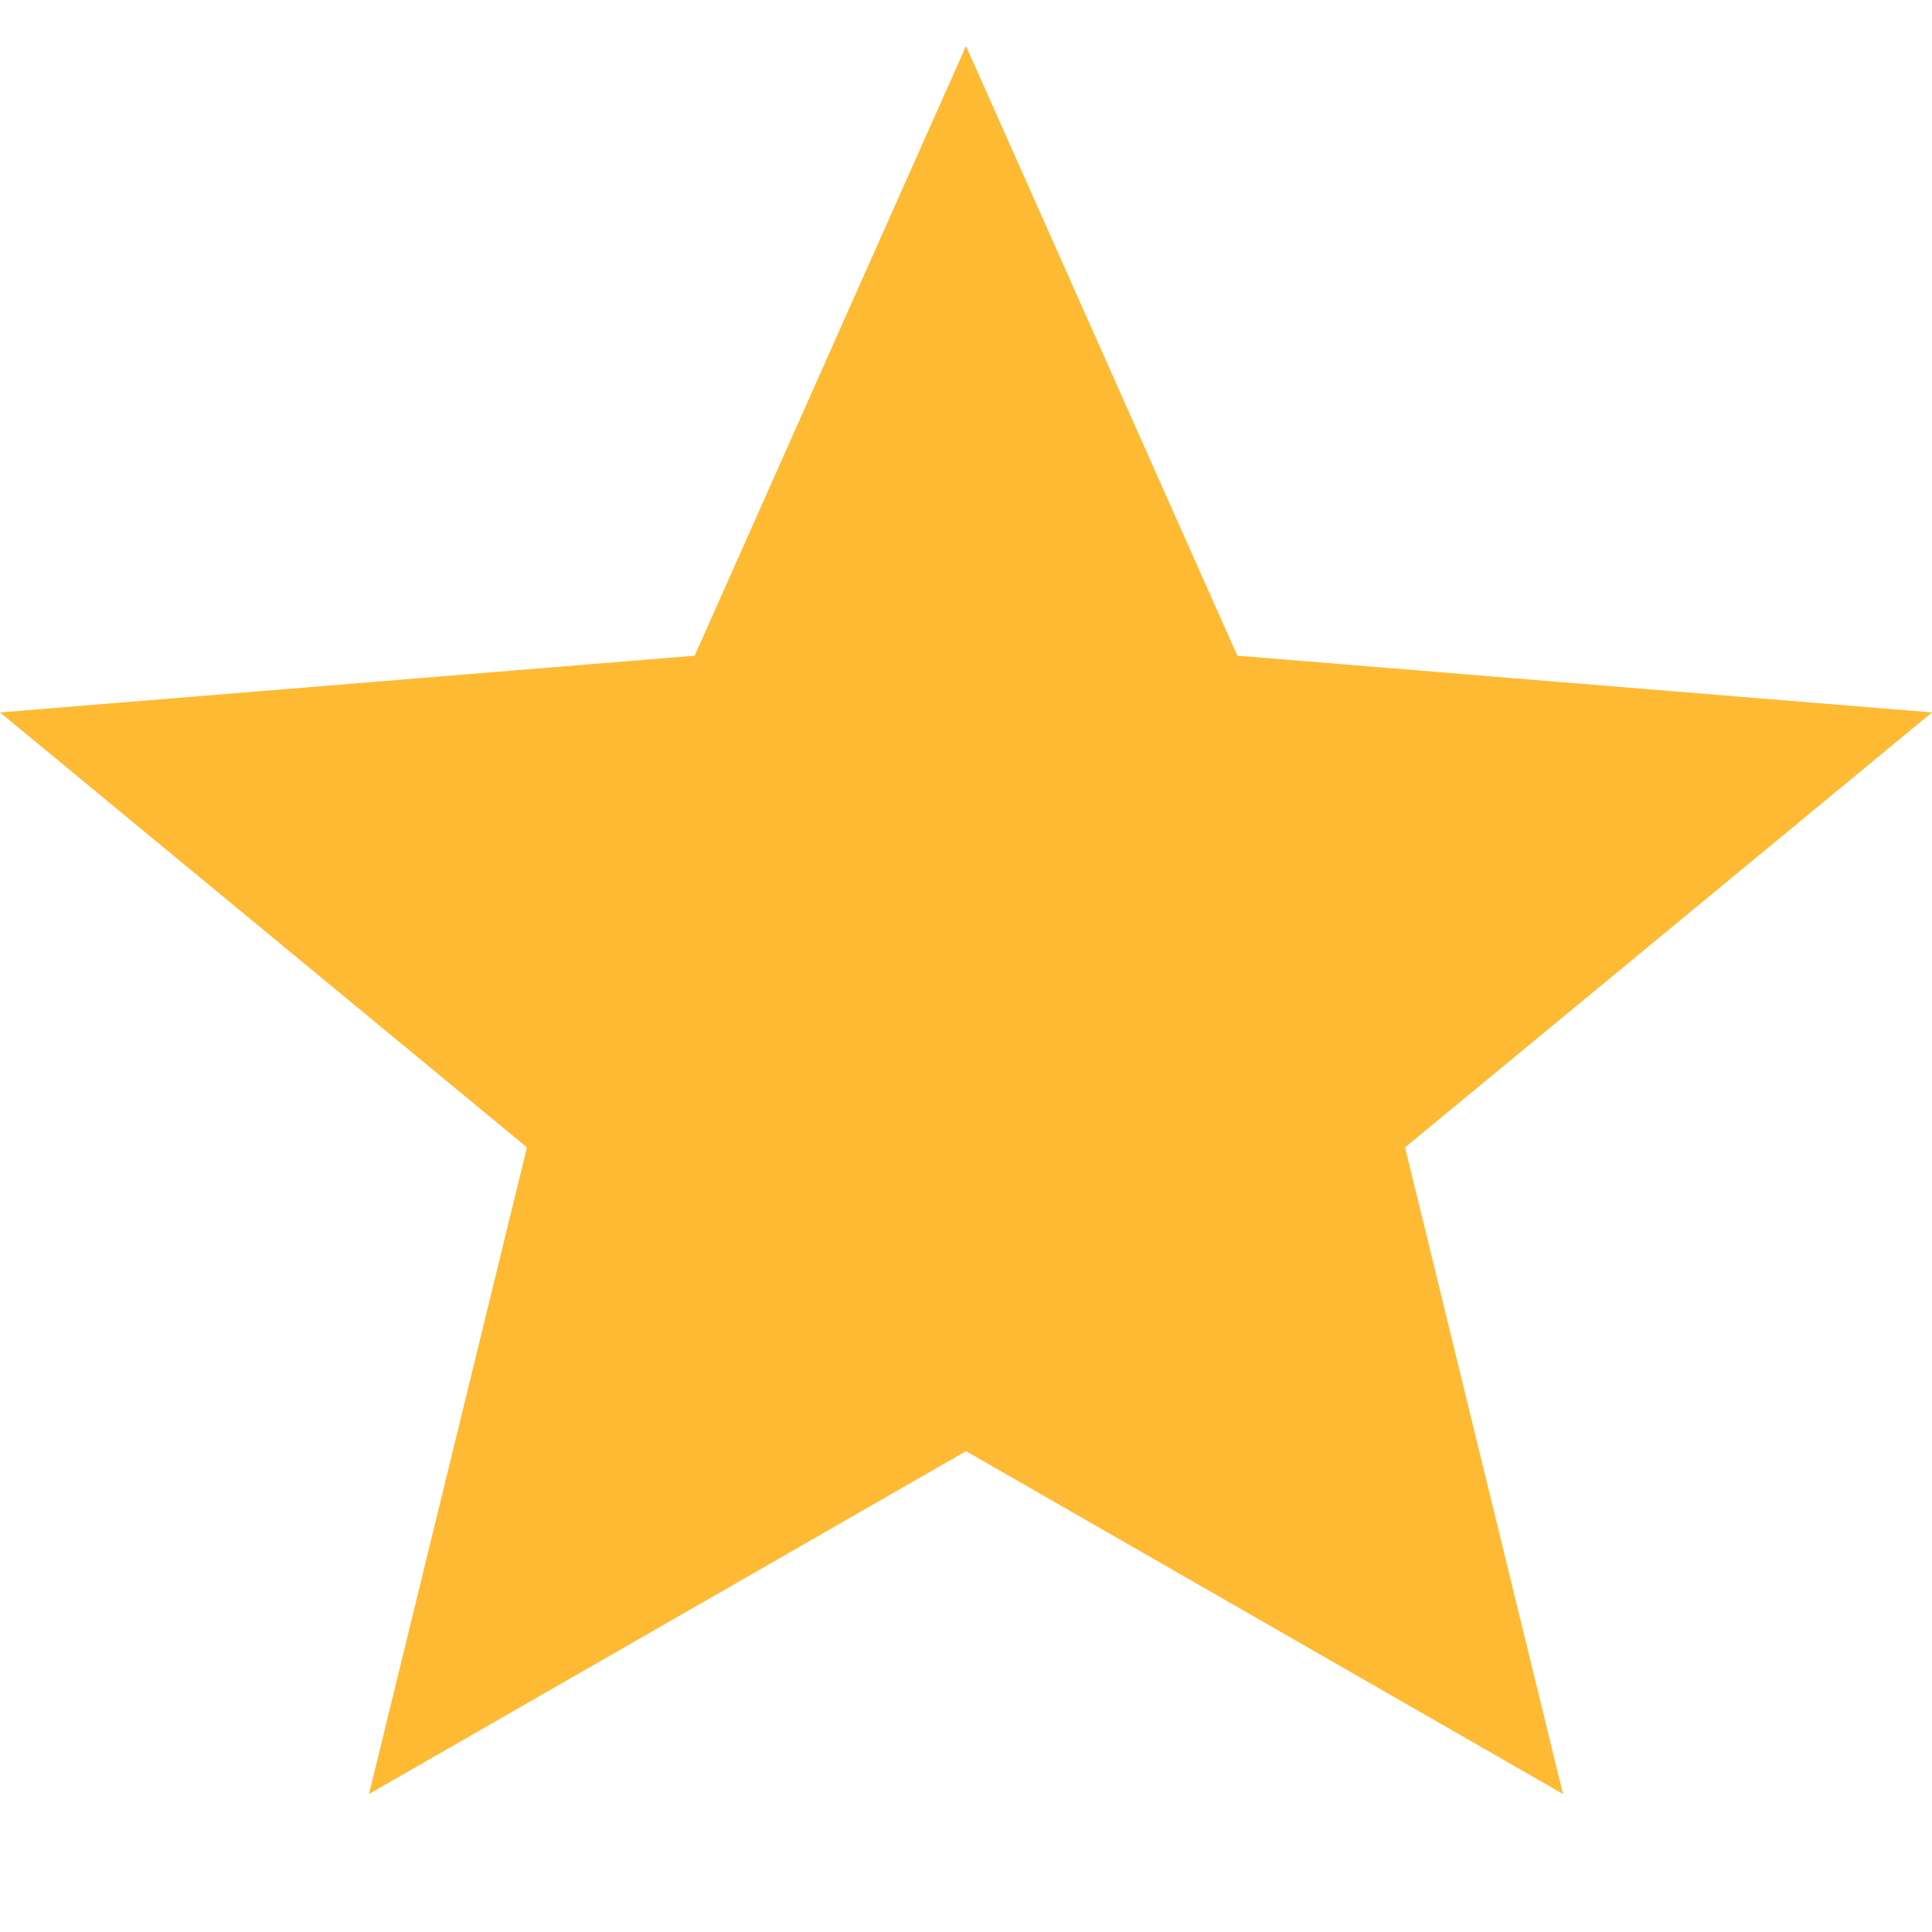<svg width="16" height="16" viewBox="0 0 16 16" fill="none" xmlns="http://www.w3.org/2000/svg">
<path fill-rule="evenodd" clip-rule="evenodd" d="M8 12.018L12.944 14.857L11.636 9.502L16 5.9L10.247 5.43L8 0.381L5.753 5.43L0 5.9L4.364 9.502L3.056 14.857L8 12.018Z" fill="#FFBA34"/>
</svg>
